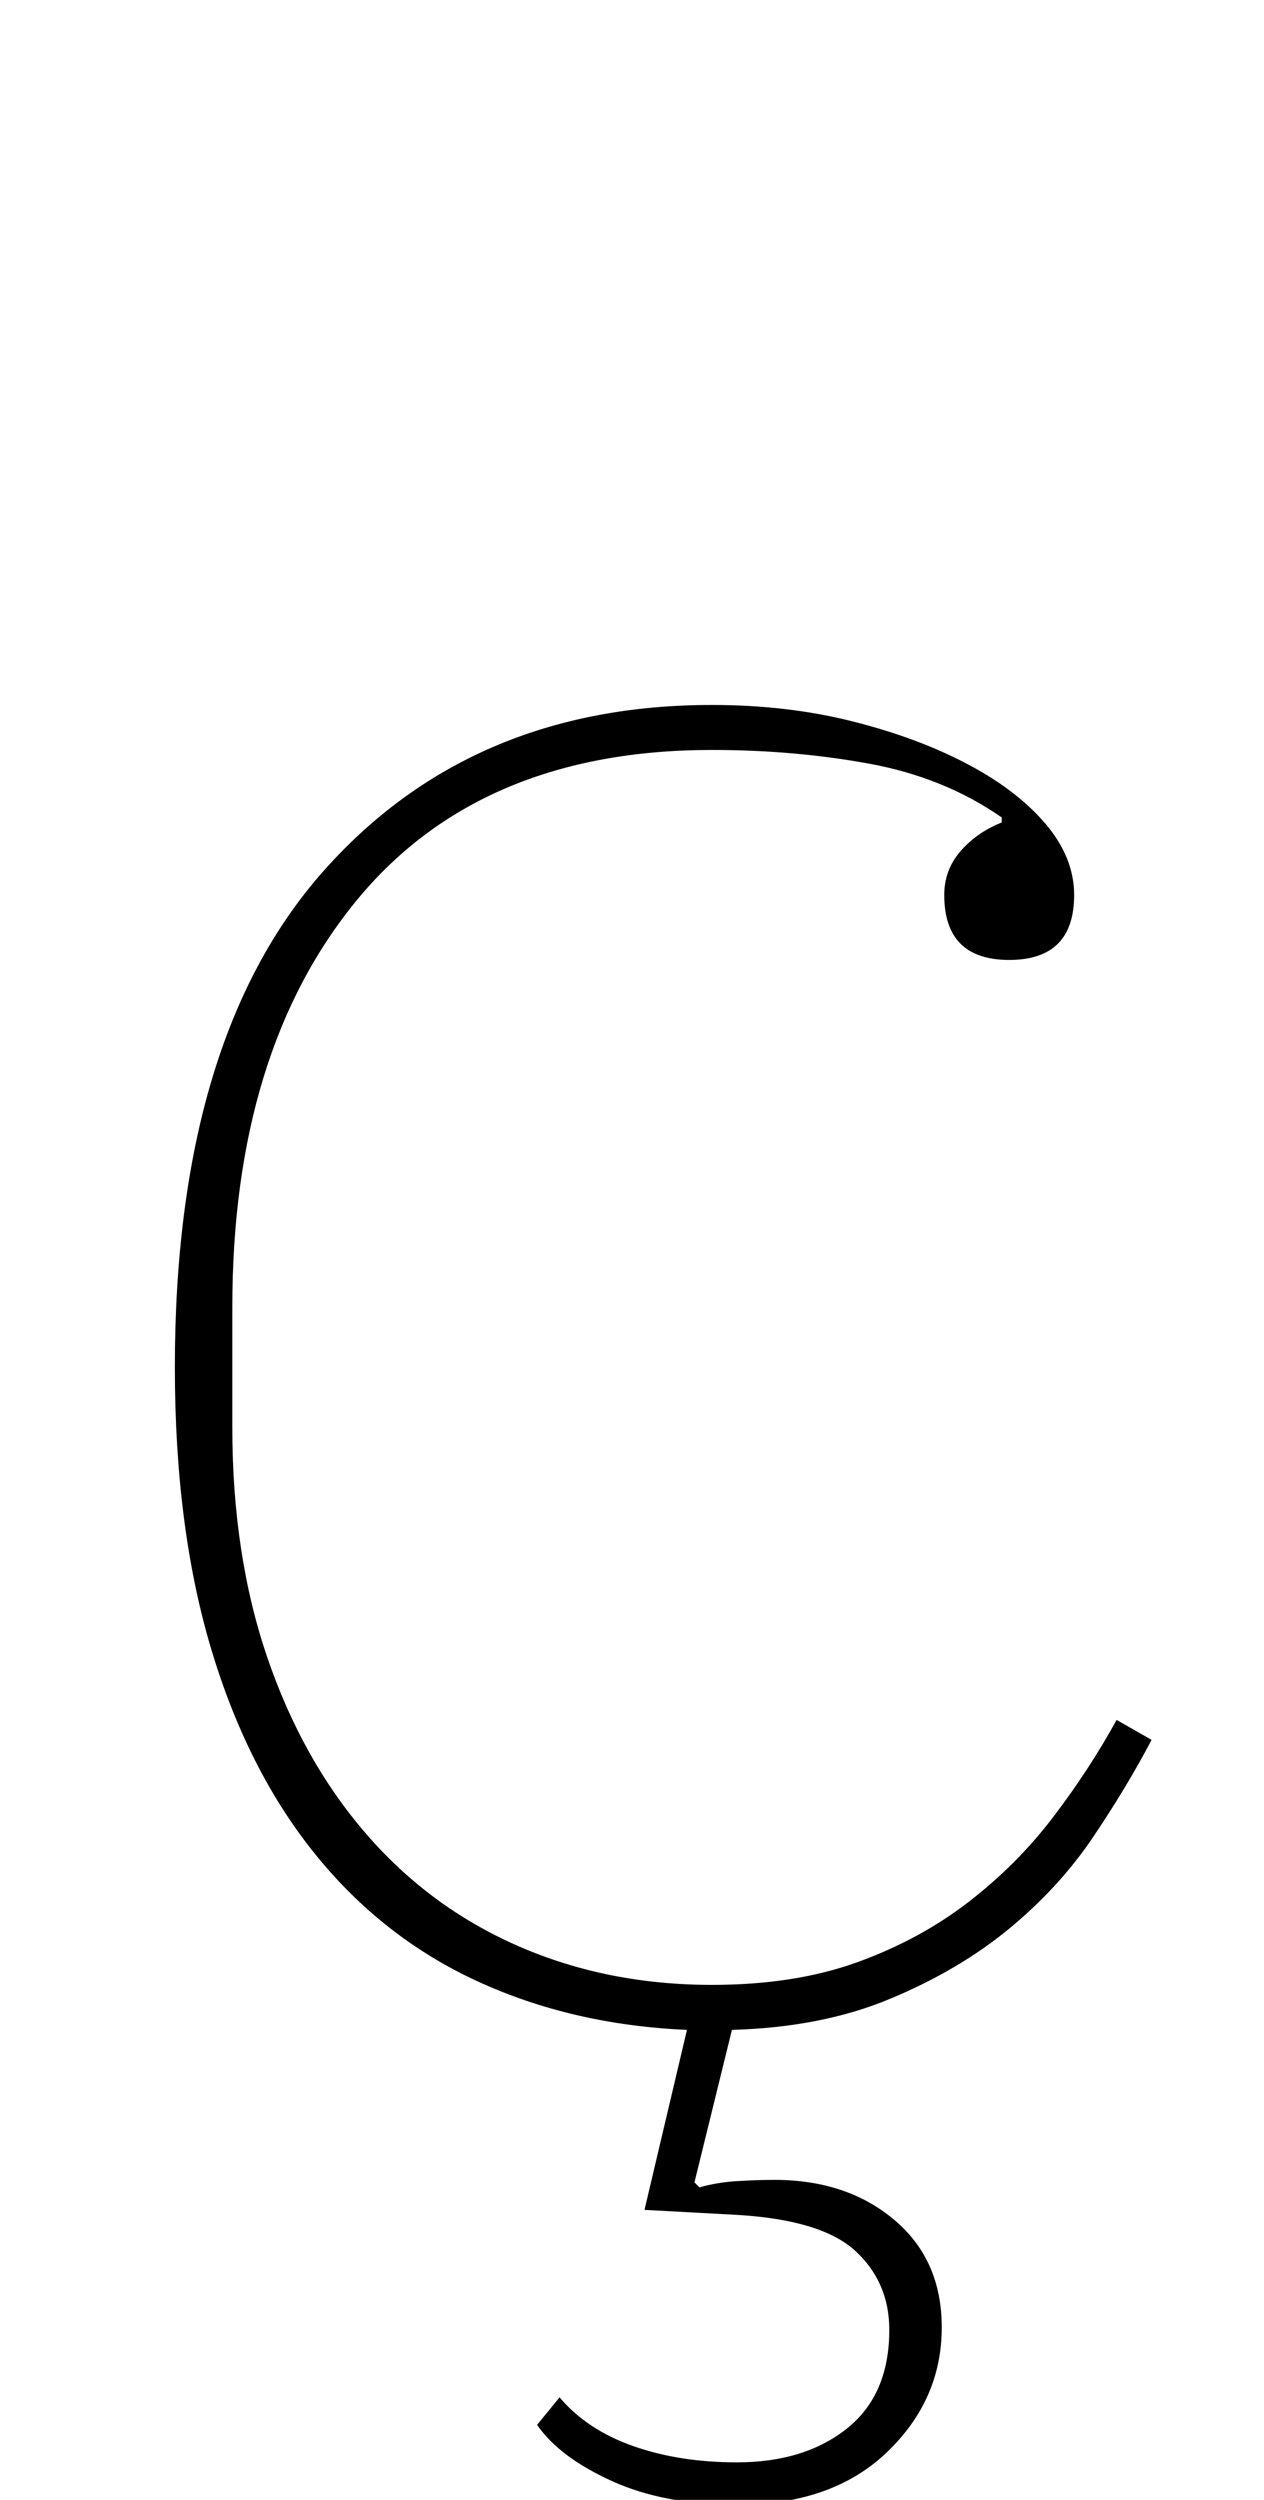 <?xml version="1.0" standalone="no"?>
<!DOCTYPE svg PUBLIC "-//W3C//DTD SVG 1.1//EN" "http://www.w3.org/Graphics/SVG/1.1/DTD/svg11.dtd" >
<svg xmlns="http://www.w3.org/2000/svg" xmlns:xlink="http://www.w3.org/1999/xlink" version="1.1" viewBox="-10 0 506 1000">
  <g transform="matrix(1 0 0 -1 0 800)">
   <path fill="currentColor"
d="M285 -202q-29 0 -50 9.5t-30 22.5l9 11q11 -13 29.5 -19.5t41.5 -6.5q27 0 44 13.5t17 39.5q0 19 -13.5 31.5t-47.5 14.5l-37 2l17 72q-46 2 -84 19.5t-65 51t-41.5 82t-14.5 112.5q0 131 59 198t156 67q30 0 56 -6.5t46 -17t31.5 -24t11.5 -28.5q0 -26 -26 -26t-26 26
q0 10 6.5 17.5t16.5 11.5v2q-23 16 -53 21.5t-63 5.5q-93 0 -142.5 -60.5t-49.5 -162.5v-48q0 -51 14 -92t39.5 -70.5t61 -45t77.5 -15.5q33 0 58 9t44.5 24t34 34t25.5 39l14 -8q-10 -19 -23.5 -39t-33.5 -36.5t-47.5 -28t-63.5 -12.5l-15 -61l2 -2q7 2 15 2.5t15 0.5
q29 0 48 -16t19 -43q0 -29 -22 -50t-60 -21z" />
  </g>

</svg>
